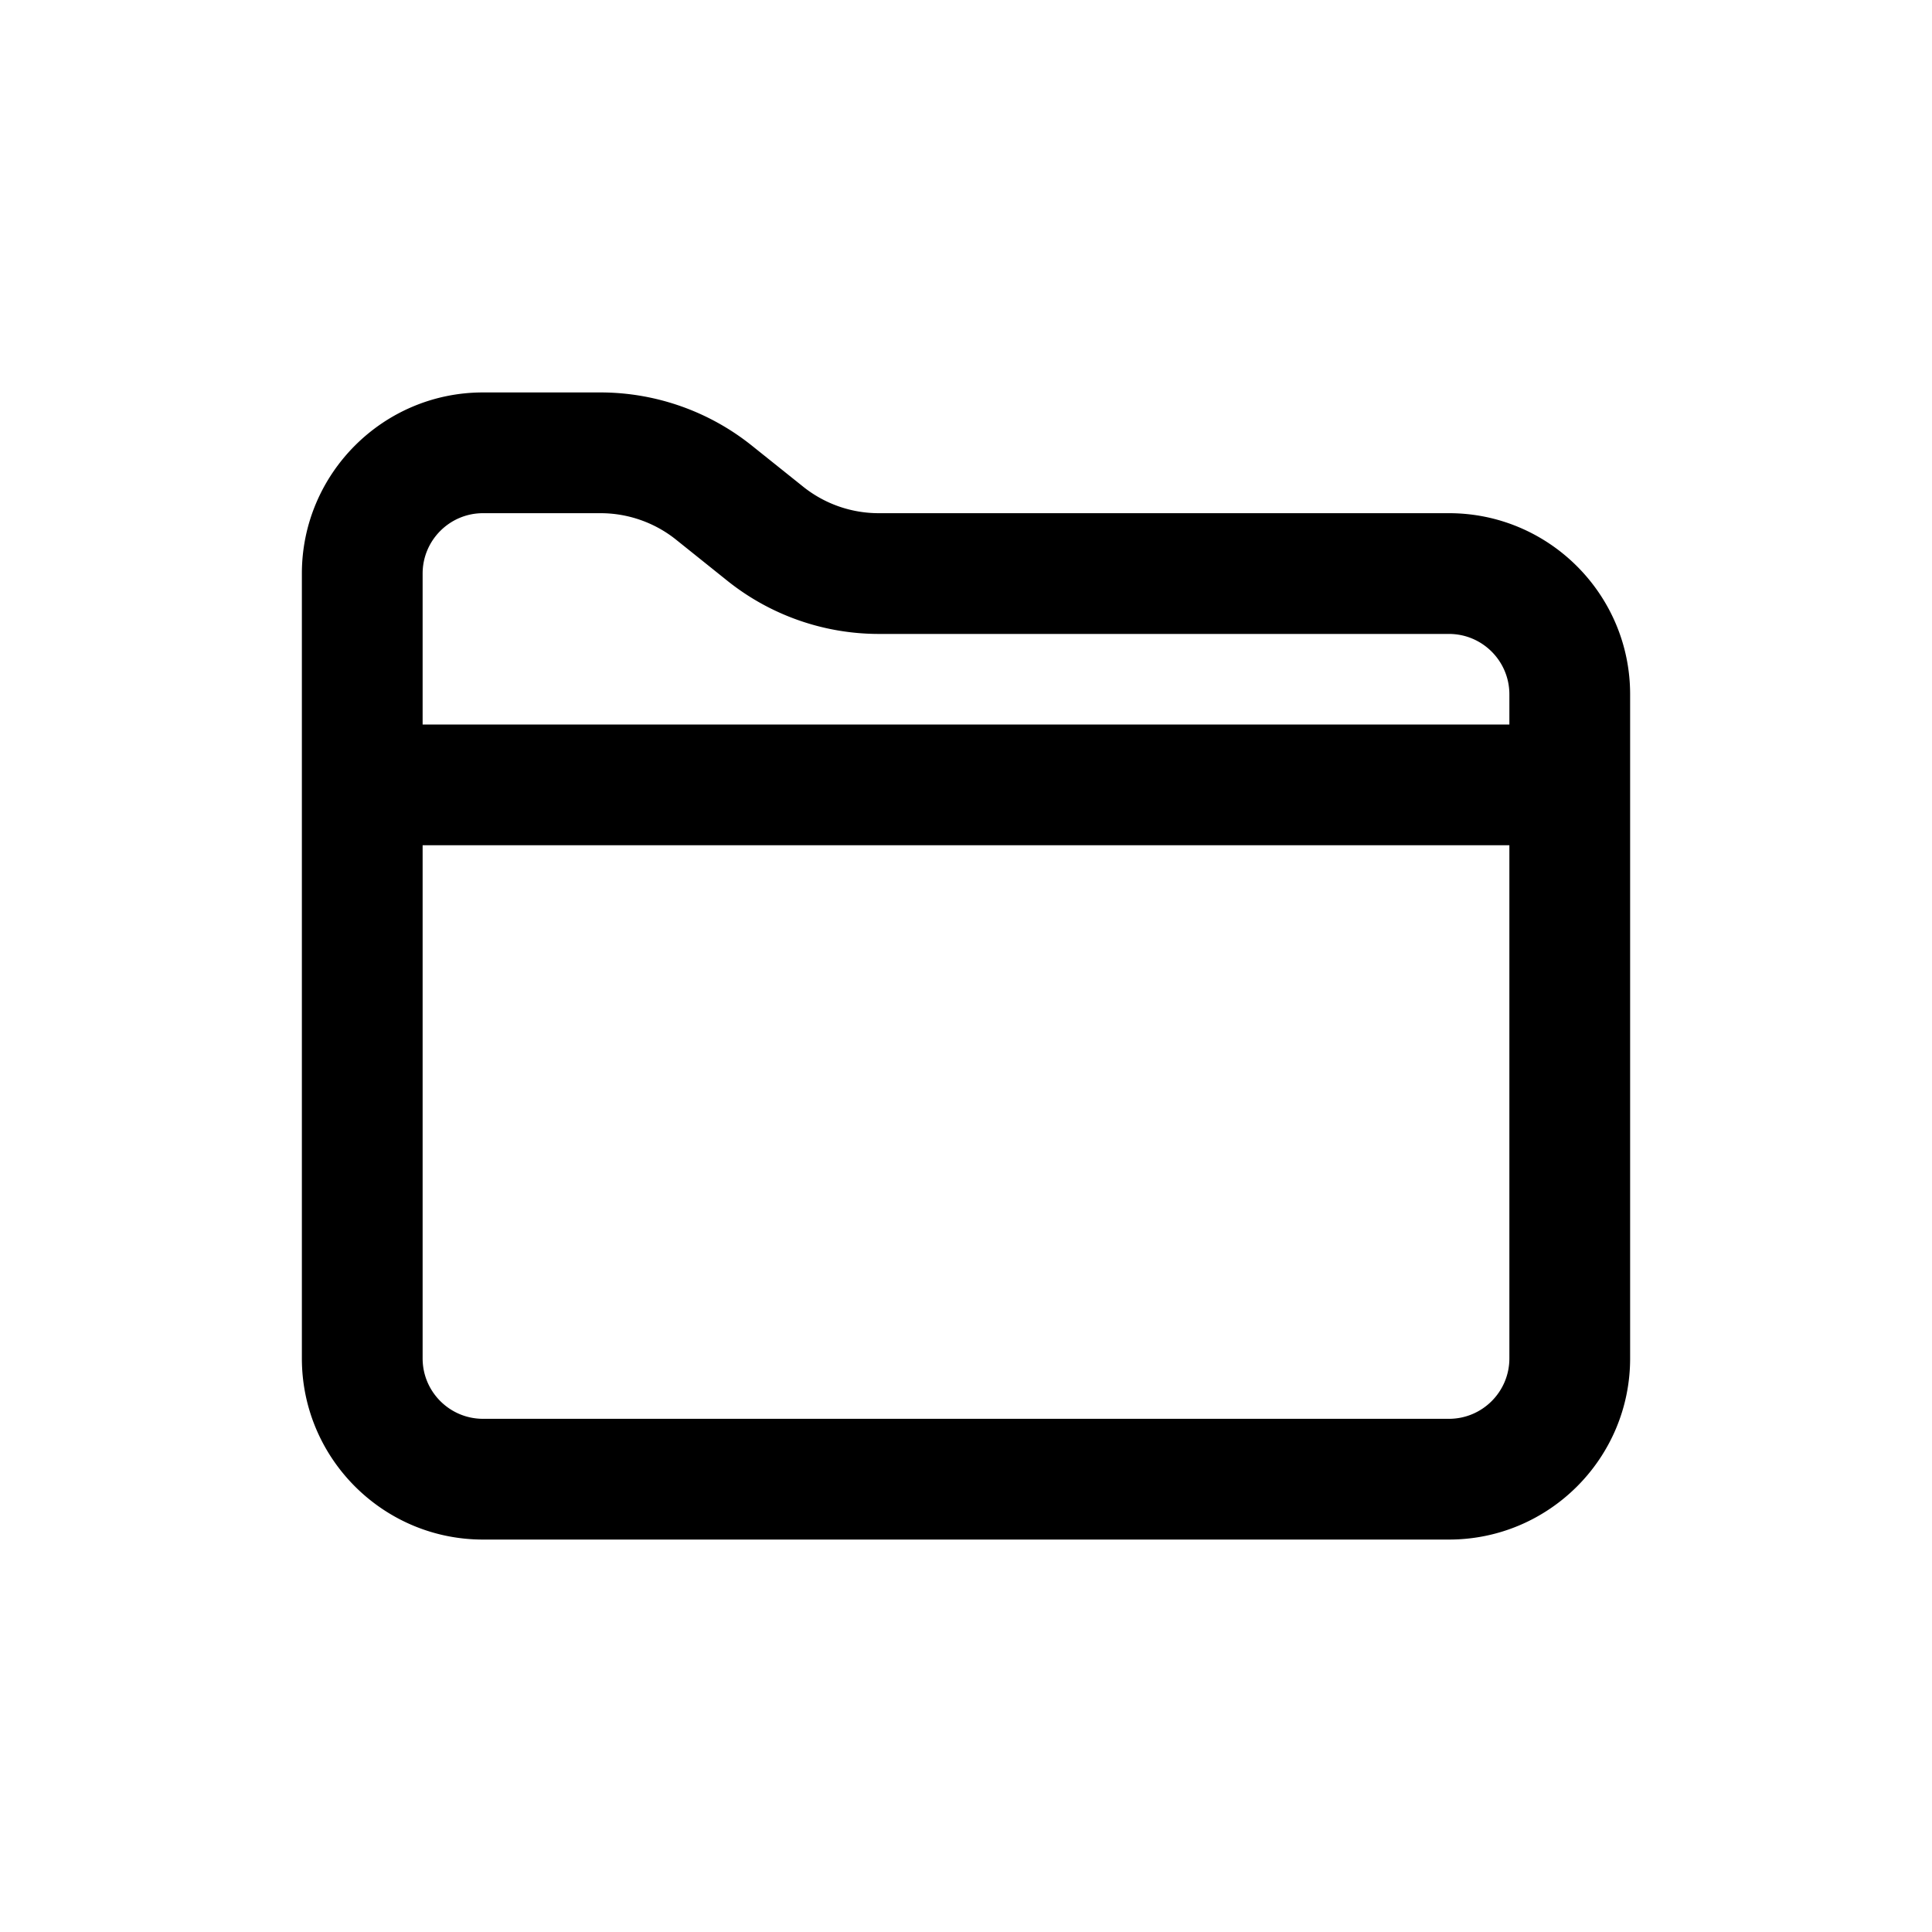 <svg fill="currentColor" xmlns="http://www.w3.org/2000/svg" viewBox="0 0 64 64" width="48" height="48"><path d="M16 13c-3.309 0-6 2.691-6 6v26c0 3.309 2.691 6 6 6h32c3.309 0 6-2.691 6-6V23c0-3.309-2.691-6-6-6H29.104a4 4 0 0 1-2.497-.877l-1.712-1.37A8.033 8.033 0 0 0 19.896 13H16zm0 4h3.896c.905 0 1.793.311 2.499.877l1.71 1.37A8.033 8.033 0 0 0 29.104 21H48c1.103 0 2 .897 2 2v1H14v-5c0-1.103.897-2 2-2zm-2 11h36v17c0 1.103-.897 2-2 2H16c-1.103 0-2-.897-2-2V28z"/></svg>